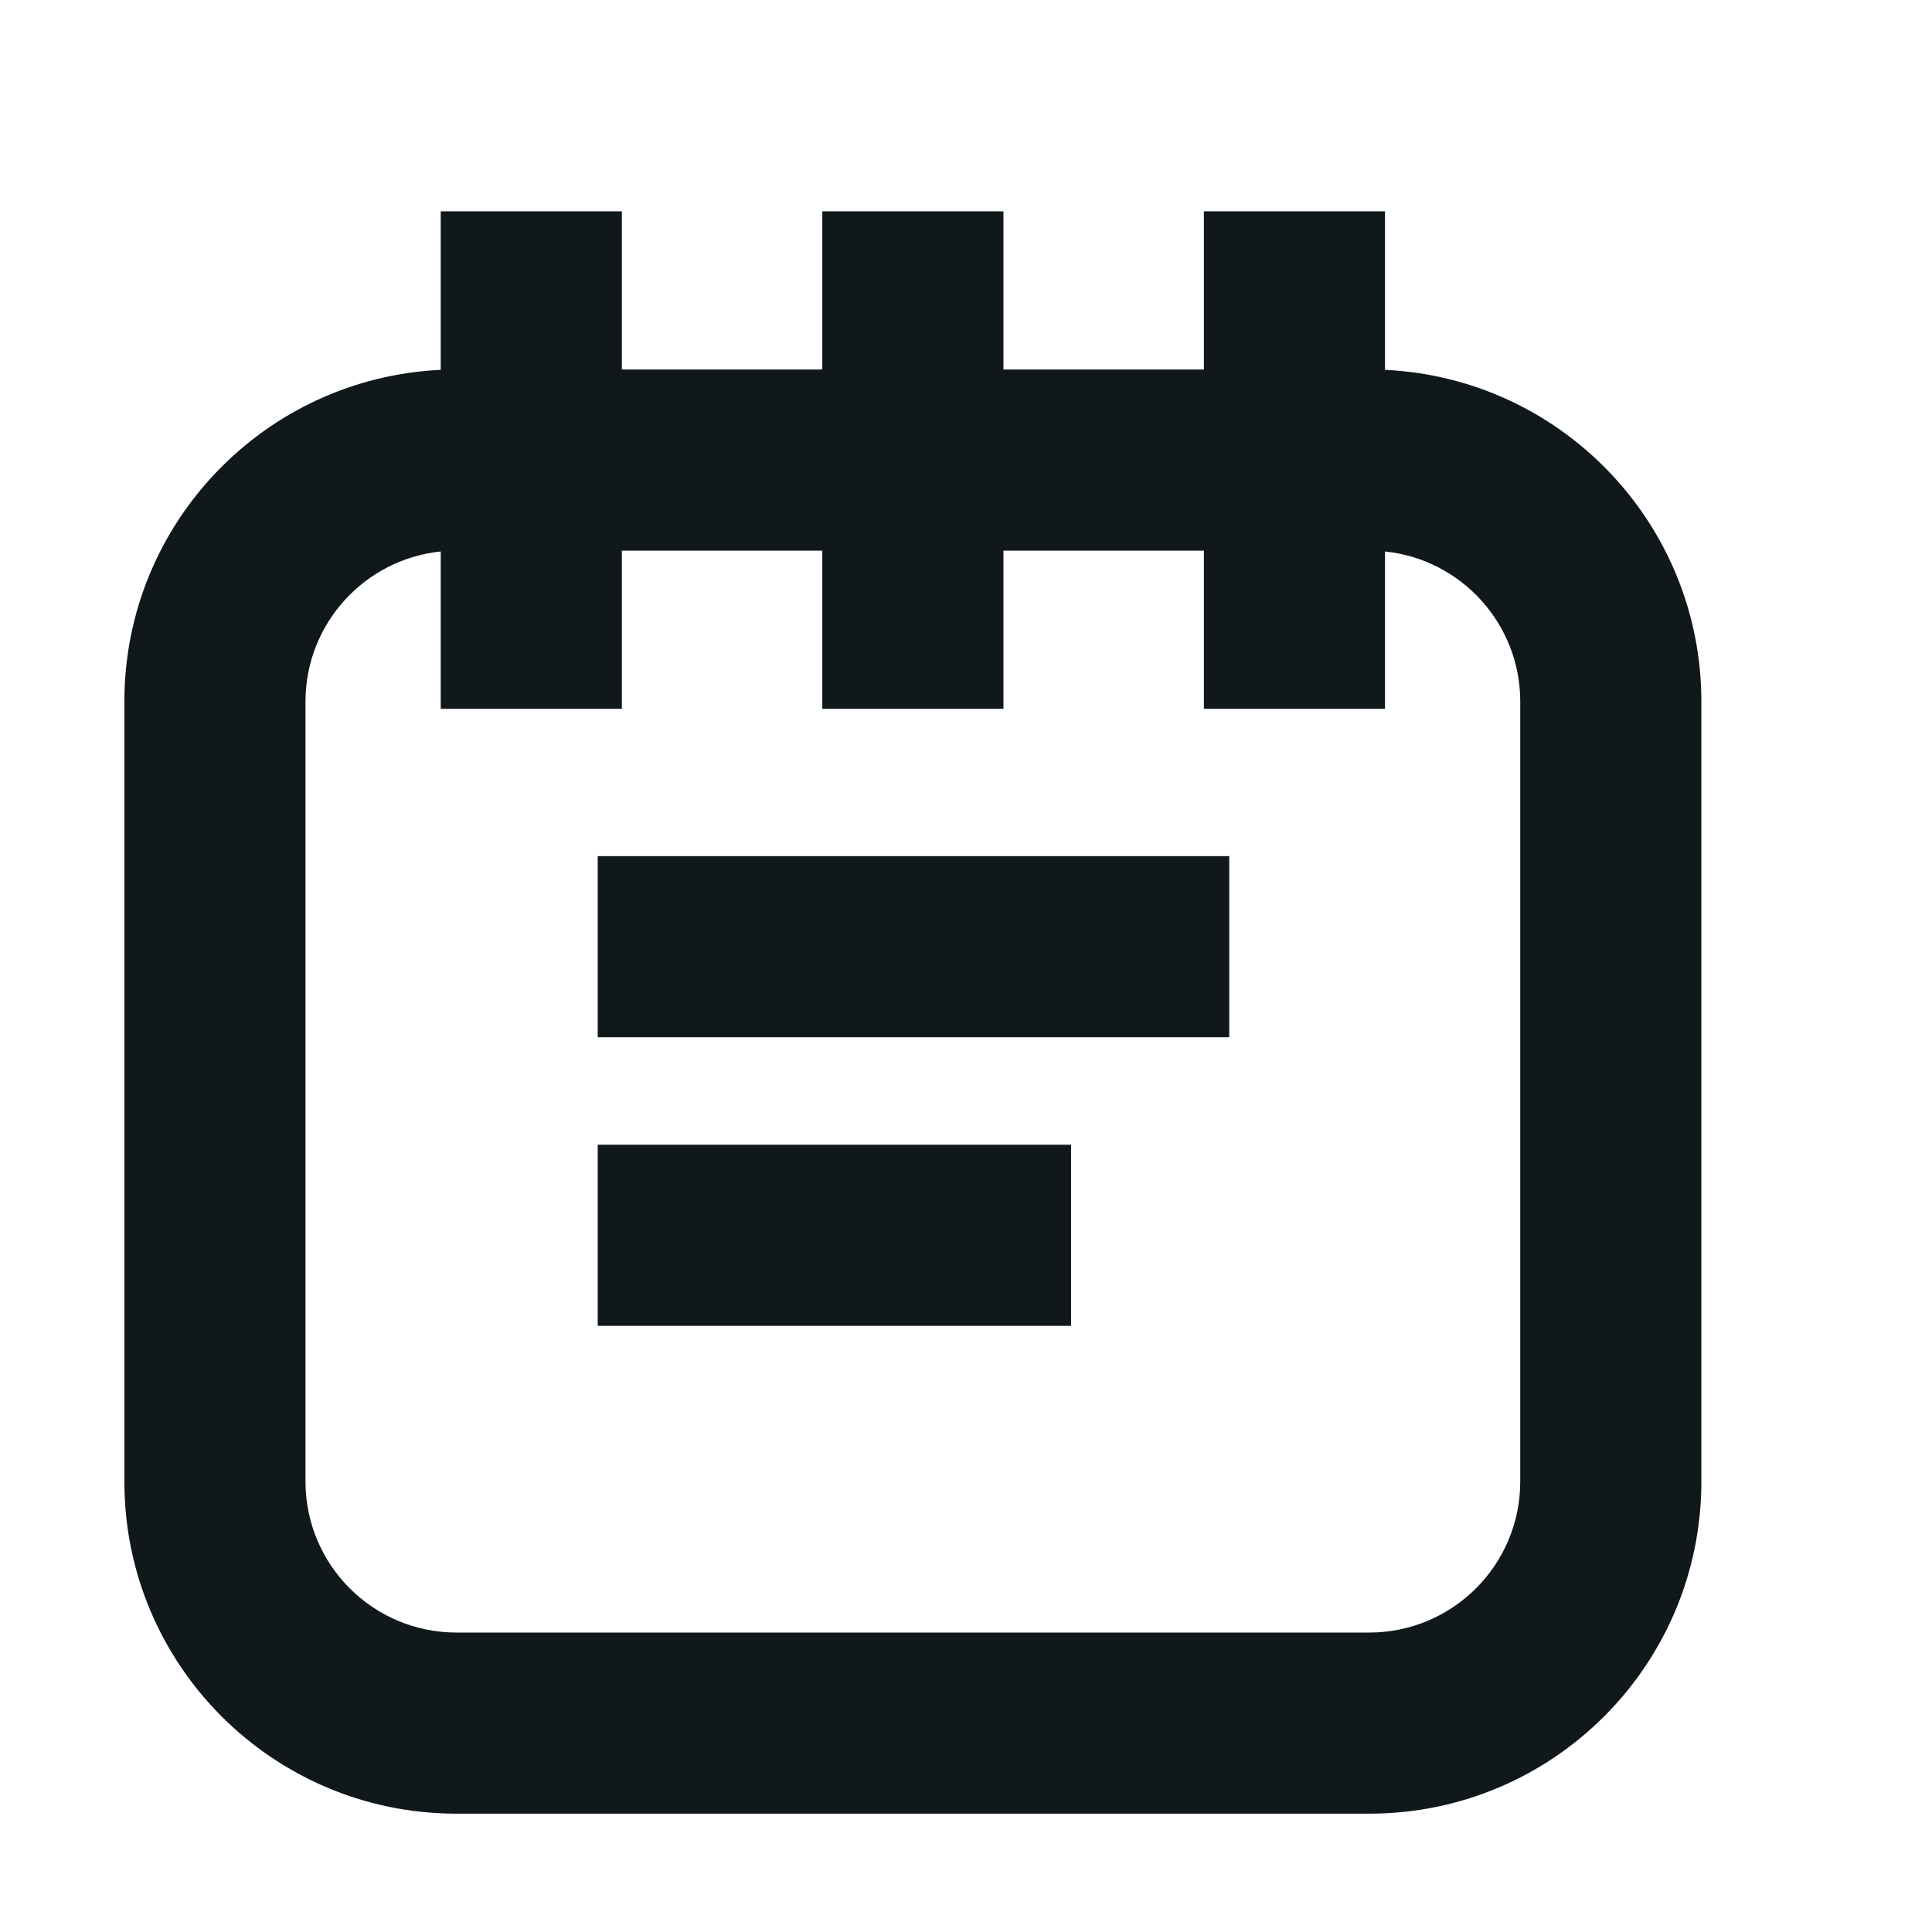 <svg width="16" height="16" viewBox="0 0 16 16" fill="none" xmlns="http://www.w3.org/2000/svg">
<path d="M10.18 8.59H4.95V7.09H10.18V8.59Z" fill="#10181B"/>
<path d="M4.95 10.98H8.87V9.48H4.95V10.98Z" fill="#10181B"/>
<path fill-rule="evenodd" clip-rule="evenodd" d="M8.31 3.06V1.75H6.81V3.06H5.15V1.75H3.65V3.063C2.192 3.131 1.03 4.335 1.03 5.81V12.27C1.03 13.789 2.261 15.02 3.78 15.02H11.34C12.859 15.02 14.09 13.789 14.09 12.27V5.81C14.09 4.335 12.928 3.131 11.47 3.063V1.75H9.97V3.06H8.31ZM9.97 4.56H8.31V5.87H6.81V4.56H5.15V5.87H3.65V4.567C3.021 4.632 2.53 5.164 2.53 5.81V12.27C2.53 12.96 3.09 13.52 3.78 13.52H11.34C12.03 13.52 12.59 12.96 12.59 12.27V5.81C12.59 5.164 12.099 4.632 11.47 4.567V5.87H9.97V4.56Z" fill="#10181B"/>
</svg>
